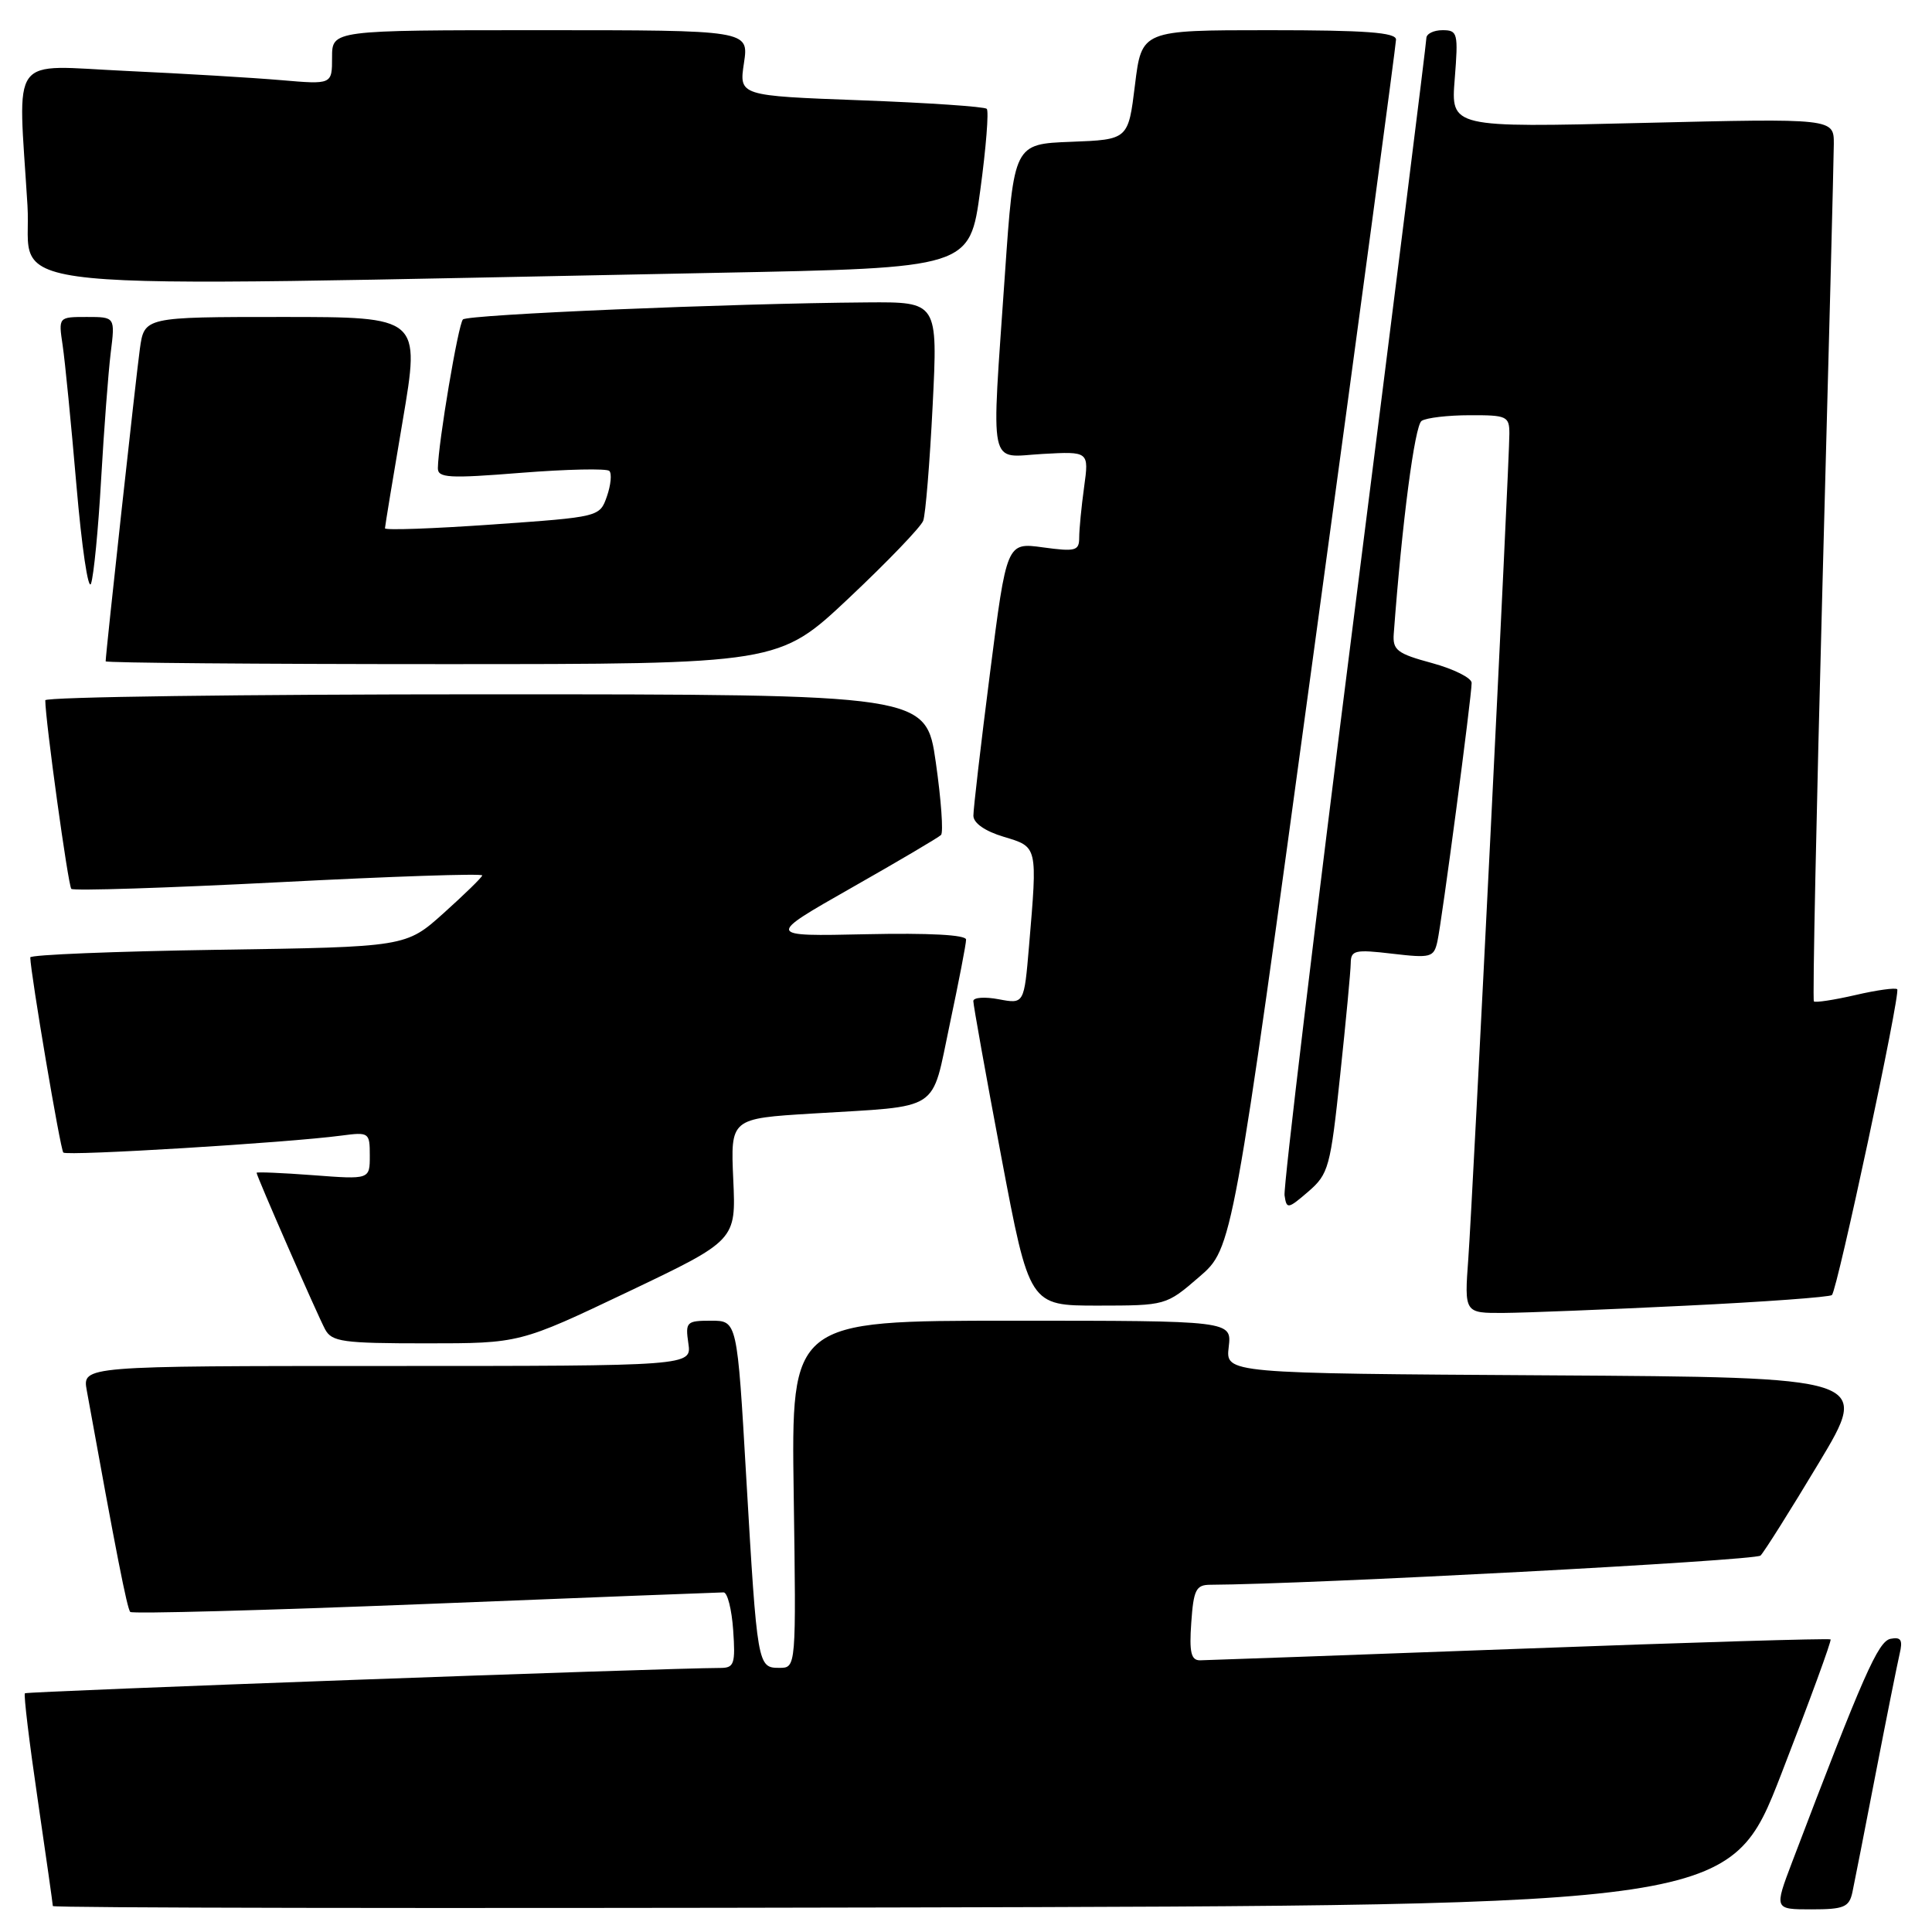 <?xml version="1.0" encoding="UTF-8" standalone="no"?>
<!DOCTYPE svg PUBLIC "-//W3C//DTD SVG 1.1//EN" "http://www.w3.org/Graphics/SVG/1.1/DTD/svg11.dtd" >
<svg xmlns="http://www.w3.org/2000/svg" xmlns:xlink="http://www.w3.org/1999/xlink" version="1.1" viewBox="0 0 256 256">
 <g >
 <path fill="currentColor"
d=" M 236.05 235.01 C 239.79 225.38 242.72 217.38 242.56 217.23 C 242.41 217.07 223.88 217.63 201.39 218.47 C 178.90 219.30 159.82 219.99 159.00 220.00 C 157.82 220.00 157.57 218.93 157.85 215.00 C 158.15 210.66 158.48 210.00 160.35 209.99 C 173.45 209.93 232.61 206.79 233.28 206.12 C 233.77 205.63 237.24 200.12 240.99 193.87 C 247.82 182.50 247.82 182.50 205.11 182.24 C 162.40 181.98 162.40 181.98 162.81 178.49 C 163.22 175.00 163.22 175.00 134.03 175.00 C 104.84 175.00 104.84 175.00 105.17 198.00 C 105.50 221.00 105.50 221.00 103.27 221.00 C 100.38 221.00 100.34 220.75 98.88 195.75 C 97.68 175.00 97.68 175.00 94.22 175.00 C 90.96 175.00 90.80 175.16 91.21 178.00 C 91.65 181.00 91.65 181.00 51.28 181.00 C 10.91 181.00 10.91 181.00 11.50 184.25 C 15.38 205.71 16.85 213.18 17.26 213.59 C 17.52 213.86 35.12 213.38 56.35 212.54 C 77.59 211.69 95.38 211.00 95.88 211.00 C 96.39 211.00 96.96 213.25 97.15 216.00 C 97.46 220.45 97.28 221.00 95.50 221.01 C 87.98 221.03 3.56 224.11 3.30 224.37 C 3.12 224.55 3.88 230.86 4.99 238.40 C 6.09 245.94 7.00 252.31 7.00 252.56 C 7.00 252.81 57.01 252.89 118.13 252.75 C 229.27 252.50 229.27 252.50 236.05 235.01 Z  M 245.45 250.75 C 245.71 249.51 247.11 242.43 248.54 235.00 C 249.98 227.57 251.41 220.44 251.71 219.15 C 252.15 217.30 251.90 216.88 250.51 217.15 C 248.86 217.48 246.90 221.93 237.46 246.75 C 235.09 253.00 235.09 253.00 240.03 253.00 C 244.33 253.00 245.02 252.71 245.45 250.75 Z  M 83.20 171.18 C 97.53 164.35 97.53 164.35 97.16 156.28 C 96.80 148.21 96.80 148.21 107.65 147.55 C 124.93 146.49 123.34 147.52 125.85 135.71 C 127.04 130.09 128.02 125.05 128.01 124.50 C 128.00 123.87 123.11 123.61 114.75 123.79 C 101.50 124.08 101.50 124.08 112.79 117.66 C 119.01 114.13 124.36 110.97 124.69 110.64 C 125.02 110.31 124.71 105.98 124.00 101.02 C 122.71 92.00 122.71 92.00 64.35 92.00 C 32.26 92.00 6.00 92.35 6.00 92.79 C 6.00 95.41 9.03 117.36 9.45 117.78 C 9.73 118.06 22.12 117.66 36.98 116.90 C 51.84 116.13 63.95 115.72 63.90 116.00 C 63.84 116.28 61.54 118.52 58.79 120.99 C 53.79 125.48 53.79 125.48 28.89 125.85 C 15.20 126.06 4.01 126.51 4.01 126.86 C 4.06 129.05 8.00 152.33 8.39 152.72 C 8.87 153.20 38.15 151.42 45.25 150.47 C 48.90 149.99 49.00 150.06 49.00 153.13 C 49.00 156.29 49.00 156.29 41.50 155.72 C 37.38 155.41 34.00 155.27 34.00 155.40 C 34.00 155.84 42.03 174.18 43.07 176.13 C 43.96 177.80 45.39 178.00 56.47 178.00 C 68.87 178.00 68.87 178.00 83.20 171.18 Z  M 223.37 173.01 C 233.75 172.51 242.47 171.87 242.74 171.60 C 243.47 170.86 251.87 131.57 251.39 131.08 C 251.17 130.85 248.68 131.19 245.85 131.85 C 243.02 132.50 240.54 132.88 240.35 132.69 C 240.16 132.50 240.68 107.63 241.49 77.42 C 242.31 47.21 242.98 20.97 242.99 19.09 C 243.00 15.68 243.00 15.68 217.62 16.29 C 192.24 16.91 192.24 16.91 192.76 10.45 C 193.24 4.37 193.15 4.00 191.14 4.00 C 189.96 4.00 189.00 4.48 189.00 5.06 C 189.00 5.64 184.71 39.94 179.46 81.27 C 174.21 122.61 170.05 157.31 170.21 158.39 C 170.48 160.25 170.65 160.22 173.36 157.89 C 176.05 155.56 176.29 154.69 177.58 142.46 C 178.34 135.33 178.97 128.65 178.98 127.61 C 179.00 125.91 179.55 125.79 184.48 126.37 C 189.60 126.97 189.99 126.86 190.46 124.76 C 191.05 122.14 195.00 92.28 195.00 90.49 C 195.00 89.83 192.64 88.65 189.75 87.86 C 185.12 86.61 184.52 86.14 184.68 83.97 C 185.78 69.19 187.46 56.36 188.37 55.77 C 188.99 55.36 191.86 55.02 194.75 55.02 C 199.67 55.00 200.00 55.15 200.00 57.47 C 200.00 61.32 195.15 158.61 194.56 166.75 C 194.03 174.00 194.03 174.00 199.26 173.97 C 202.14 173.95 212.99 173.52 223.37 173.01 Z  M 158.91 169.19 C 163.32 165.39 163.32 165.39 174.14 85.94 C 180.10 42.25 184.97 5.94 184.98 5.25 C 185.00 4.30 180.97 4.00 168.14 4.00 C 151.28 4.00 151.28 4.00 150.39 11.25 C 149.50 18.50 149.50 18.50 141.92 18.79 C 134.35 19.08 134.35 19.08 133.16 36.29 C 131.34 62.80 130.88 60.56 138.15 60.15 C 144.30 59.81 144.30 59.81 143.65 64.54 C 143.29 67.15 143.00 70.16 143.00 71.23 C 143.00 72.99 142.52 73.12 138.20 72.53 C 133.39 71.87 133.39 71.87 131.18 89.18 C 129.96 98.71 128.97 107.22 128.98 108.09 C 128.99 109.07 130.53 110.14 133.00 110.88 C 137.52 112.24 137.48 112.04 136.35 125.37 C 135.70 133.04 135.70 133.04 132.35 132.41 C 130.51 132.06 128.99 132.16 128.97 132.64 C 128.96 133.11 130.62 142.39 132.67 153.25 C 136.40 173.00 136.40 173.00 145.45 173.00 C 154.49 172.99 154.51 172.99 158.91 169.19 Z  M 112.48 79.25 C 117.59 74.44 122.02 69.83 122.33 69.00 C 122.64 68.17 123.20 61.31 123.58 53.75 C 124.27 40.00 124.27 40.00 114.88 40.07 C 96.88 40.20 62.00 41.67 61.34 42.33 C 60.72 42.95 58.07 58.68 58.02 62.02 C 58.00 63.33 59.45 63.42 69.05 62.65 C 75.13 62.17 80.39 62.06 80.74 62.40 C 81.09 62.75 80.94 64.27 80.42 65.77 C 79.46 68.50 79.46 68.50 65.23 69.50 C 57.40 70.05 51.01 70.28 51.01 70.00 C 51.02 69.72 52.07 63.31 53.36 55.75 C 55.69 42.00 55.69 42.00 37.41 42.00 C 19.12 42.00 19.12 42.00 18.53 46.25 C 18.02 49.94 14.00 86.62 14.00 87.63 C 14.00 87.83 34.07 88.00 58.60 88.00 C 103.19 88.00 103.19 88.00 112.48 79.25 Z  M 13.40 63.50 C 13.78 56.90 14.35 49.36 14.67 46.75 C 15.26 42.00 15.26 42.00 11.50 42.00 C 7.74 42.00 7.74 42.00 8.30 45.75 C 8.61 47.81 9.43 56.17 10.13 64.33 C 10.83 72.49 11.69 78.34 12.06 77.33 C 12.42 76.32 13.03 70.10 13.40 63.50 Z  M 95.00 36.15 C 128.50 35.50 128.50 35.50 129.89 25.22 C 130.66 19.57 131.04 14.71 130.75 14.42 C 130.46 14.13 122.96 13.62 114.07 13.29 C 97.92 12.69 97.92 12.69 98.58 8.34 C 99.23 4.00 99.23 4.00 71.61 4.00 C 44.00 4.00 44.00 4.00 44.00 7.60 C 44.00 11.20 44.00 11.20 37.25 10.62 C 33.54 10.30 24.31 9.75 16.75 9.40 C 1.00 8.67 2.39 6.77 3.64 27.22 C 4.37 39.01 -5.07 38.09 95.00 36.15 Z "/>
</g>
</svg>